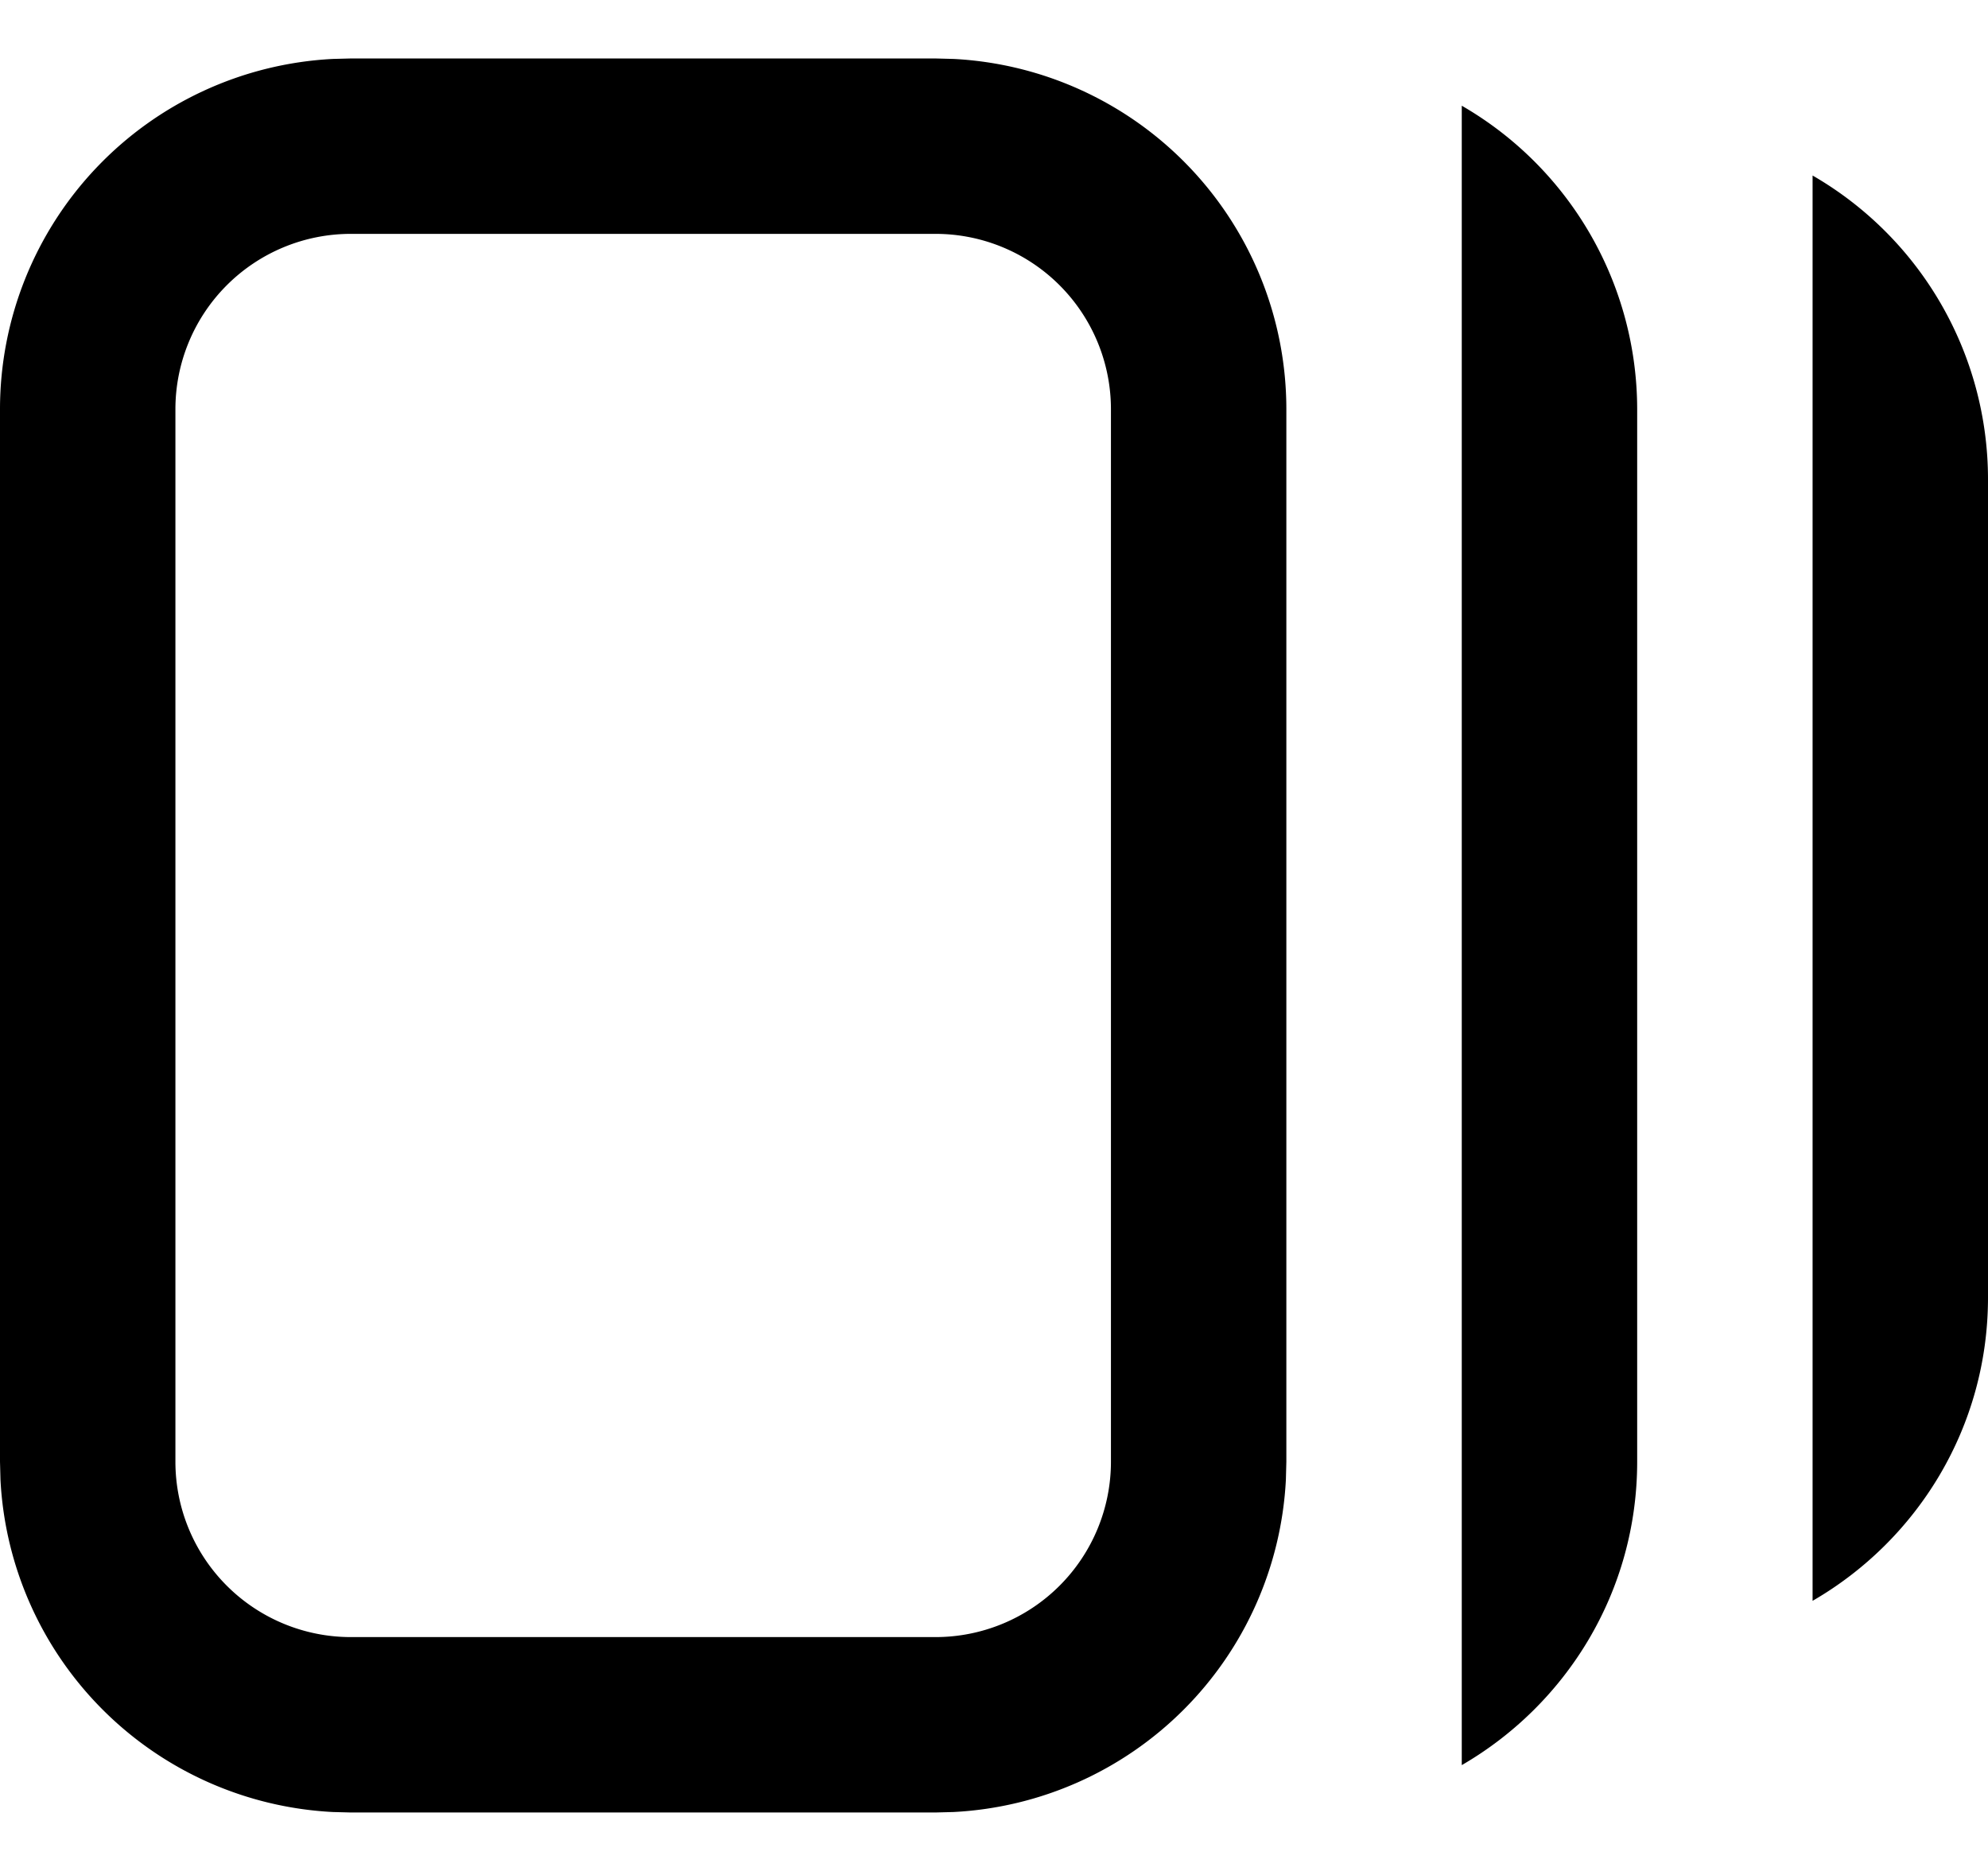 <svg xmlns="http://www.w3.org/2000/svg" viewBox="0 0 17 16">
  <path d="M8 14v1.5H3V14zm1.5-1.5v-9A1.5 1.5 0 0 0 8 2H3a1.5 1.5 0 0 0-1.5 1.5v9A1.5 1.5 0 0 0 3 14v1.5l-.154-.004a3 3 0 0 1-2.842-2.842L0 12.5v-9A3 3 0 0 1 2.846.504L3 .5h5l.154.004A3 3 0 0 1 11 3.5v9l-.004.154a3 3 0 0 1-2.842 2.842L8 15.5V14a1.5 1.5 0 0 0 1.5-1.5M12.5.904A3 3 0 0 1 14 3.5v9c0 1.11-.604 2.076-1.5 2.595zM15.5 1.501A3 3 0 0 1 17 4.096v7c0 1.11-.604 2.076-1.5 2.594z"/>
</svg>
